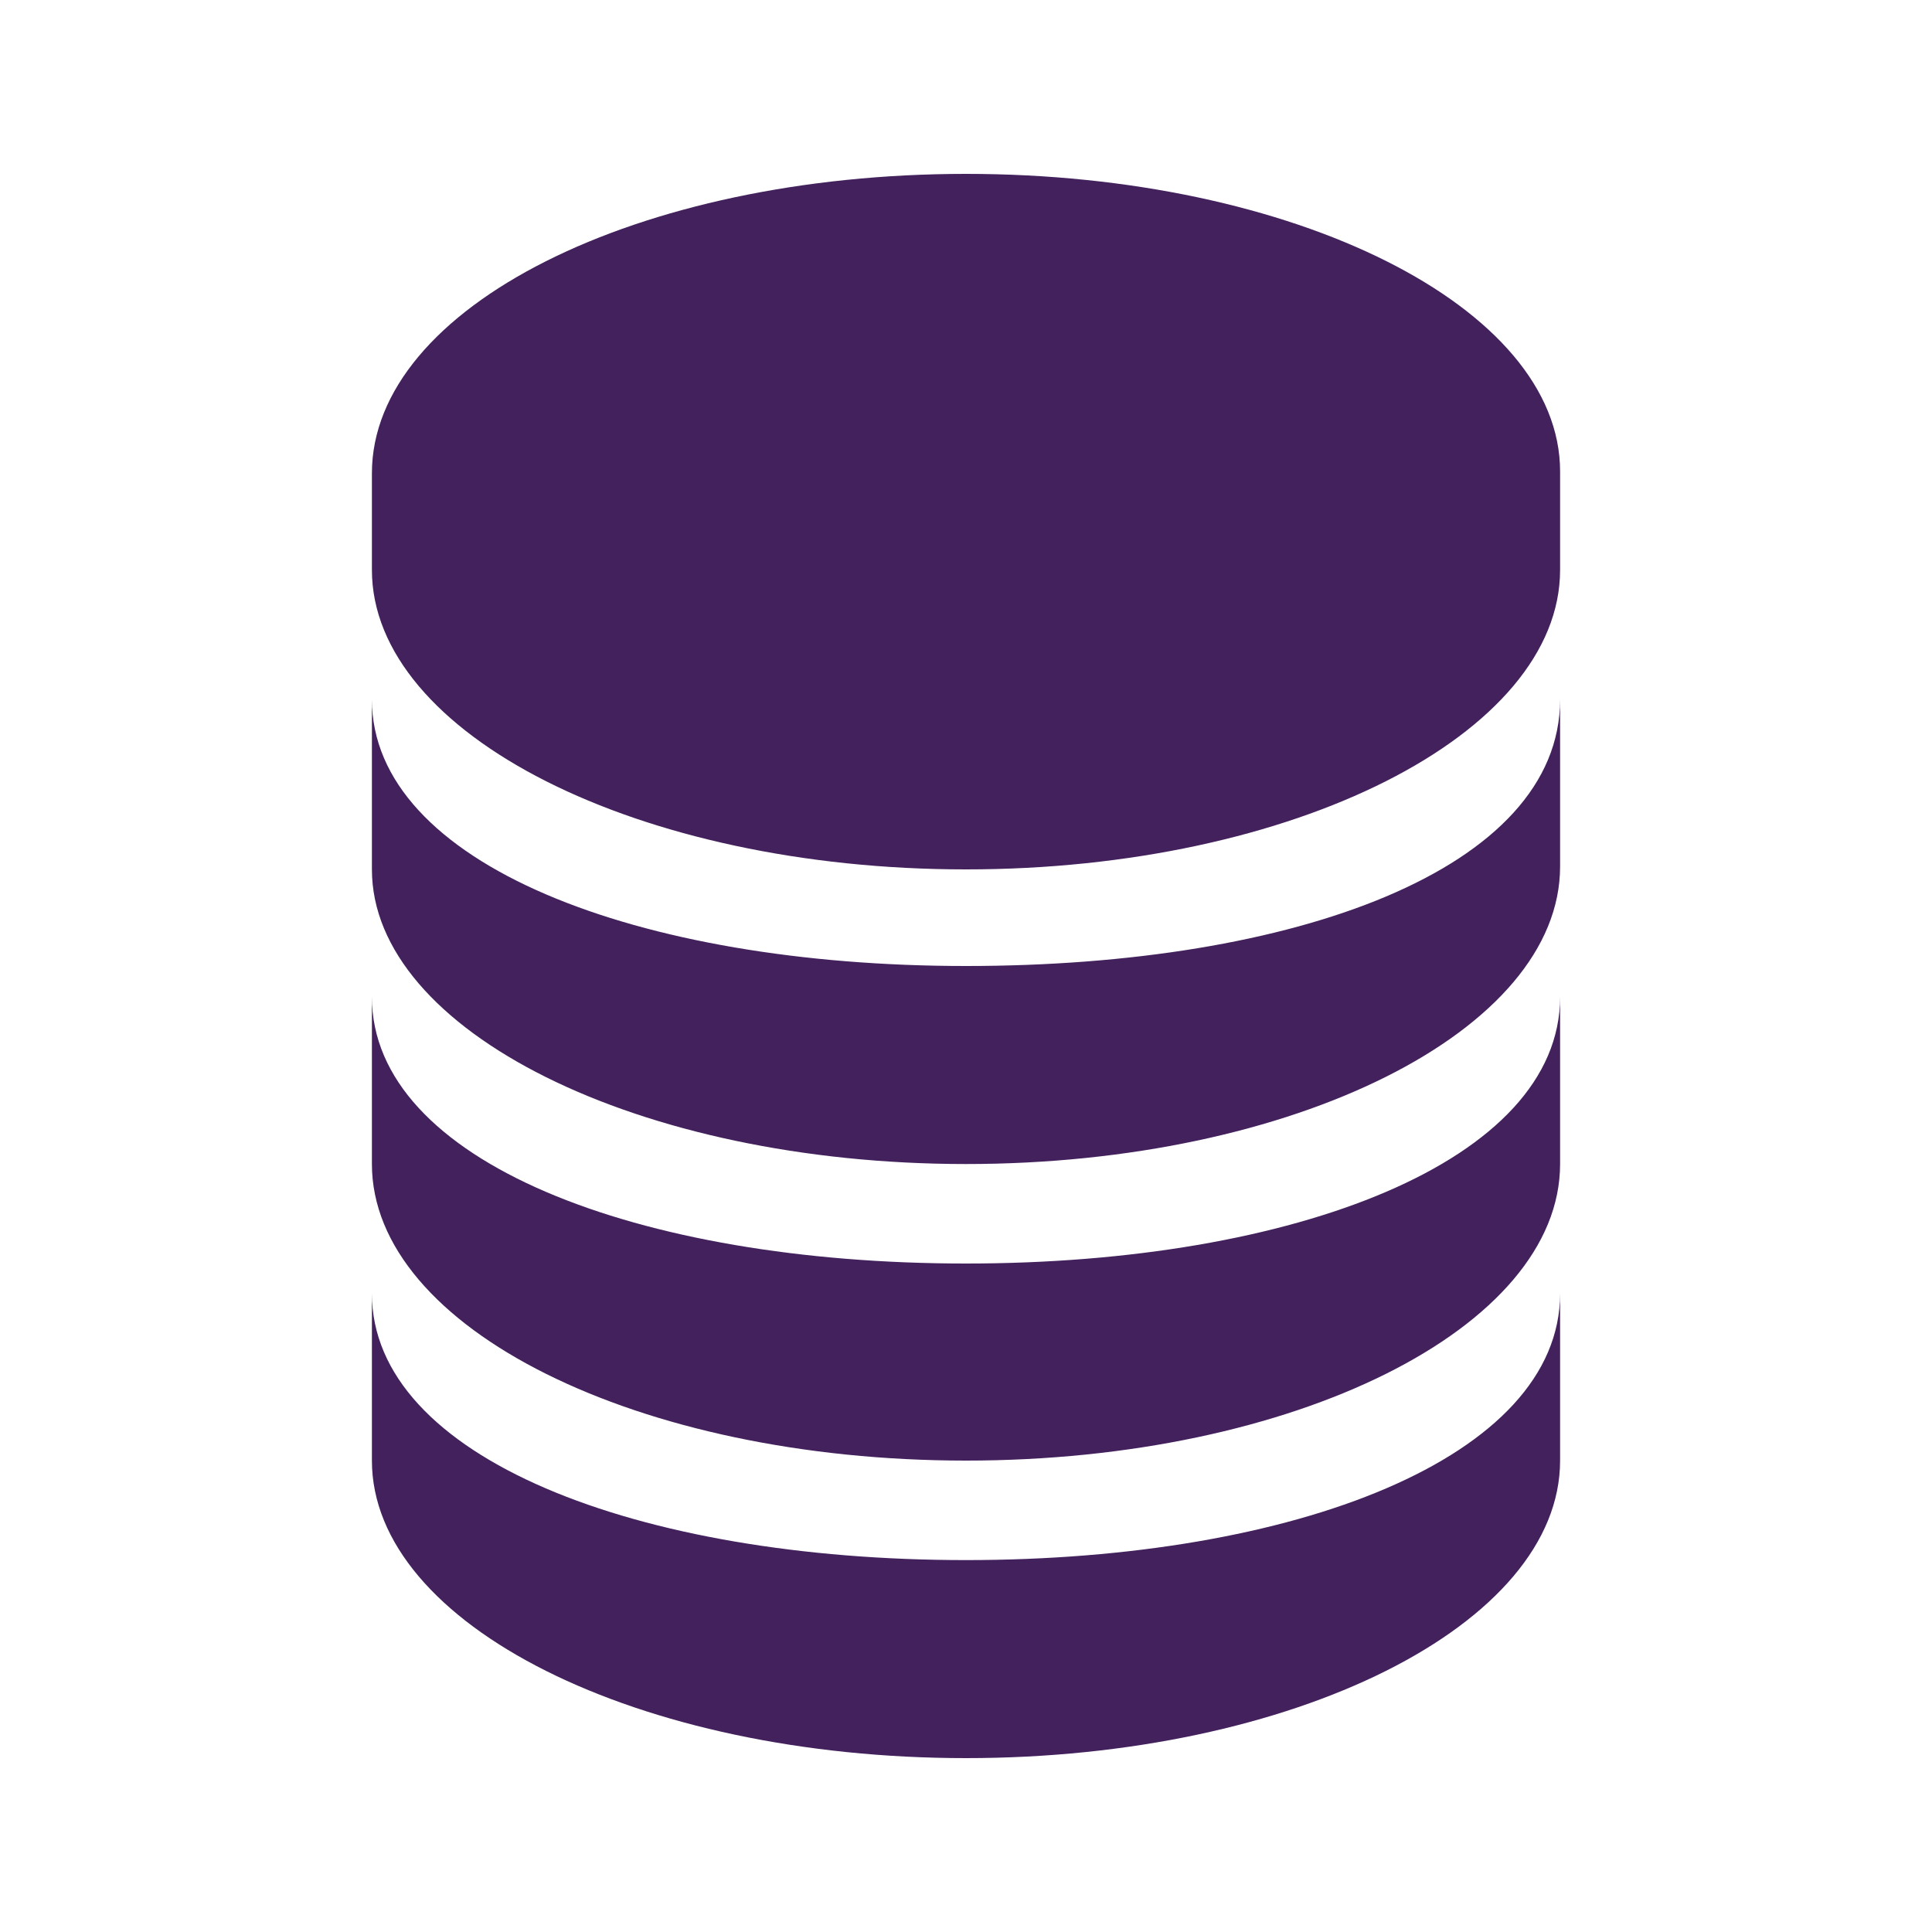 <svg id="Layer_1" data-name="Layer 1" xmlns="http://www.w3.org/2000/svg" viewBox="0 0 20 20"><defs><style>.cls-1{fill:#43215c;}</style></defs><title>Mini</title><g id="Group_1122" data-name="Group 1122"><path id="Path_533" data-name="Path 533" class="cls-1" d="M16.15,15.12c0,1.7-2.76,3.08-6.15,3.08s-6.15-1.38-6.15-3.08V13.39c0,1.7,2.75,2.76,6.15,2.76s6.15-1.06,6.15-2.76Zm0-3.07c0,1.7-2.76,3.07-6.15,3.07s-6.15-1.37-6.15-3.07V10.32c0,1.7,2.75,2.76,6.15,2.76s6.15-1.06,6.15-2.76Zm0-3.08c0,1.7-2.76,3.08-6.15,3.08S3.85,10.67,3.85,9V7.24C3.85,8.94,6.6,10,10,10S16.15,9,16.15,7.24Zm0-3.07C16.15,7.6,13.39,9,10,9S3.85,7.6,3.85,5.9v-1C3.85,3.18,6.6,1.8,10,1.8s6.15,1.38,6.15,3.08Z"/></g></svg>